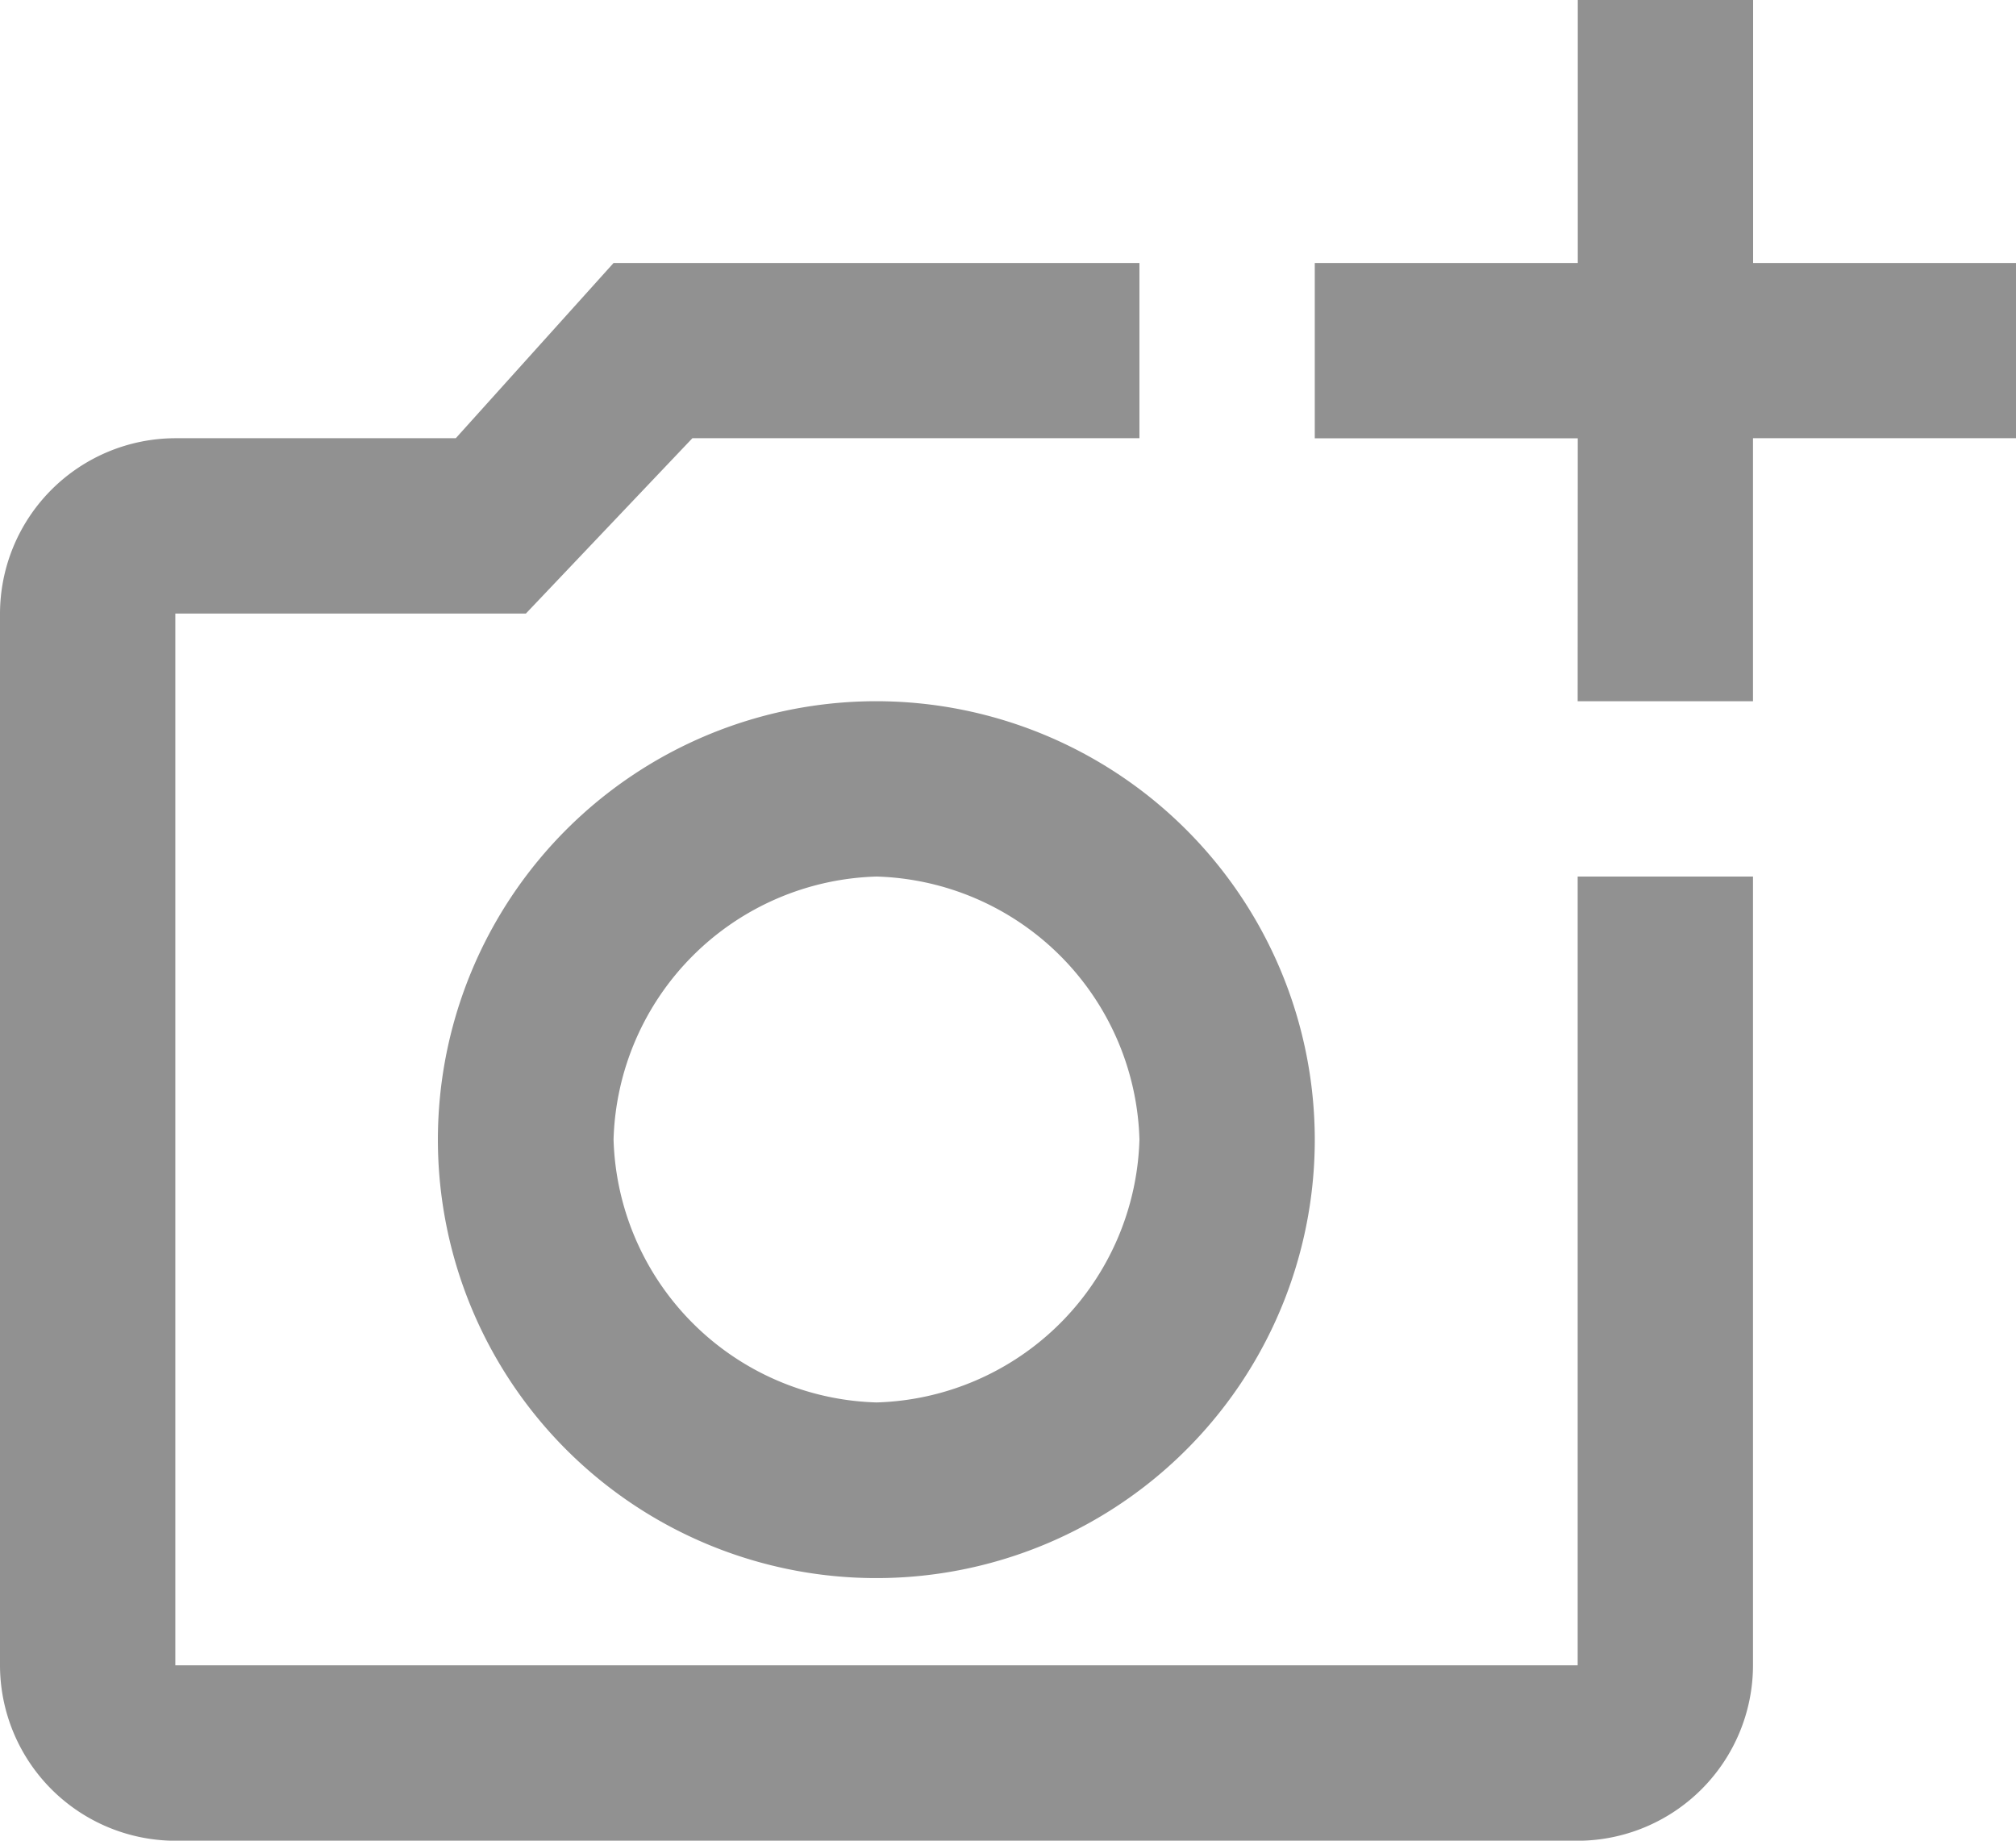 <svg xmlns="http://www.w3.org/2000/svg" width="18.489" height="16.881" viewBox="0 0 18.489 16.881"><path d="M1.608,5.019H4.18L5.627,3.412H10.45V5.019H6.35L4.823,6.627H1.608v9.646H14.469V9.039h1.608v7.235a1.612,1.612,0,0,1-1.608,1.608H1.608A1.612,1.612,0,0,1,0,16.273V6.627A1.612,1.612,0,0,1,1.608,5.019m10.45,6.431A4.021,4.021,0,1,1,8.039,7.431a4.024,4.024,0,0,1,4.019,4.019M8.039,9.039A2.484,2.484,0,0,0,5.627,11.45a2.484,2.484,0,0,0,2.412,2.412A2.484,2.484,0,0,0,10.45,11.45,2.484,2.484,0,0,0,8.039,9.039m6.431-4.019H12.058V3.412h2.412V1h1.608V3.412h2.412V5.019H16.077V7.431H14.469" transform="translate(0 -1)" fill="#919191"/></svg>